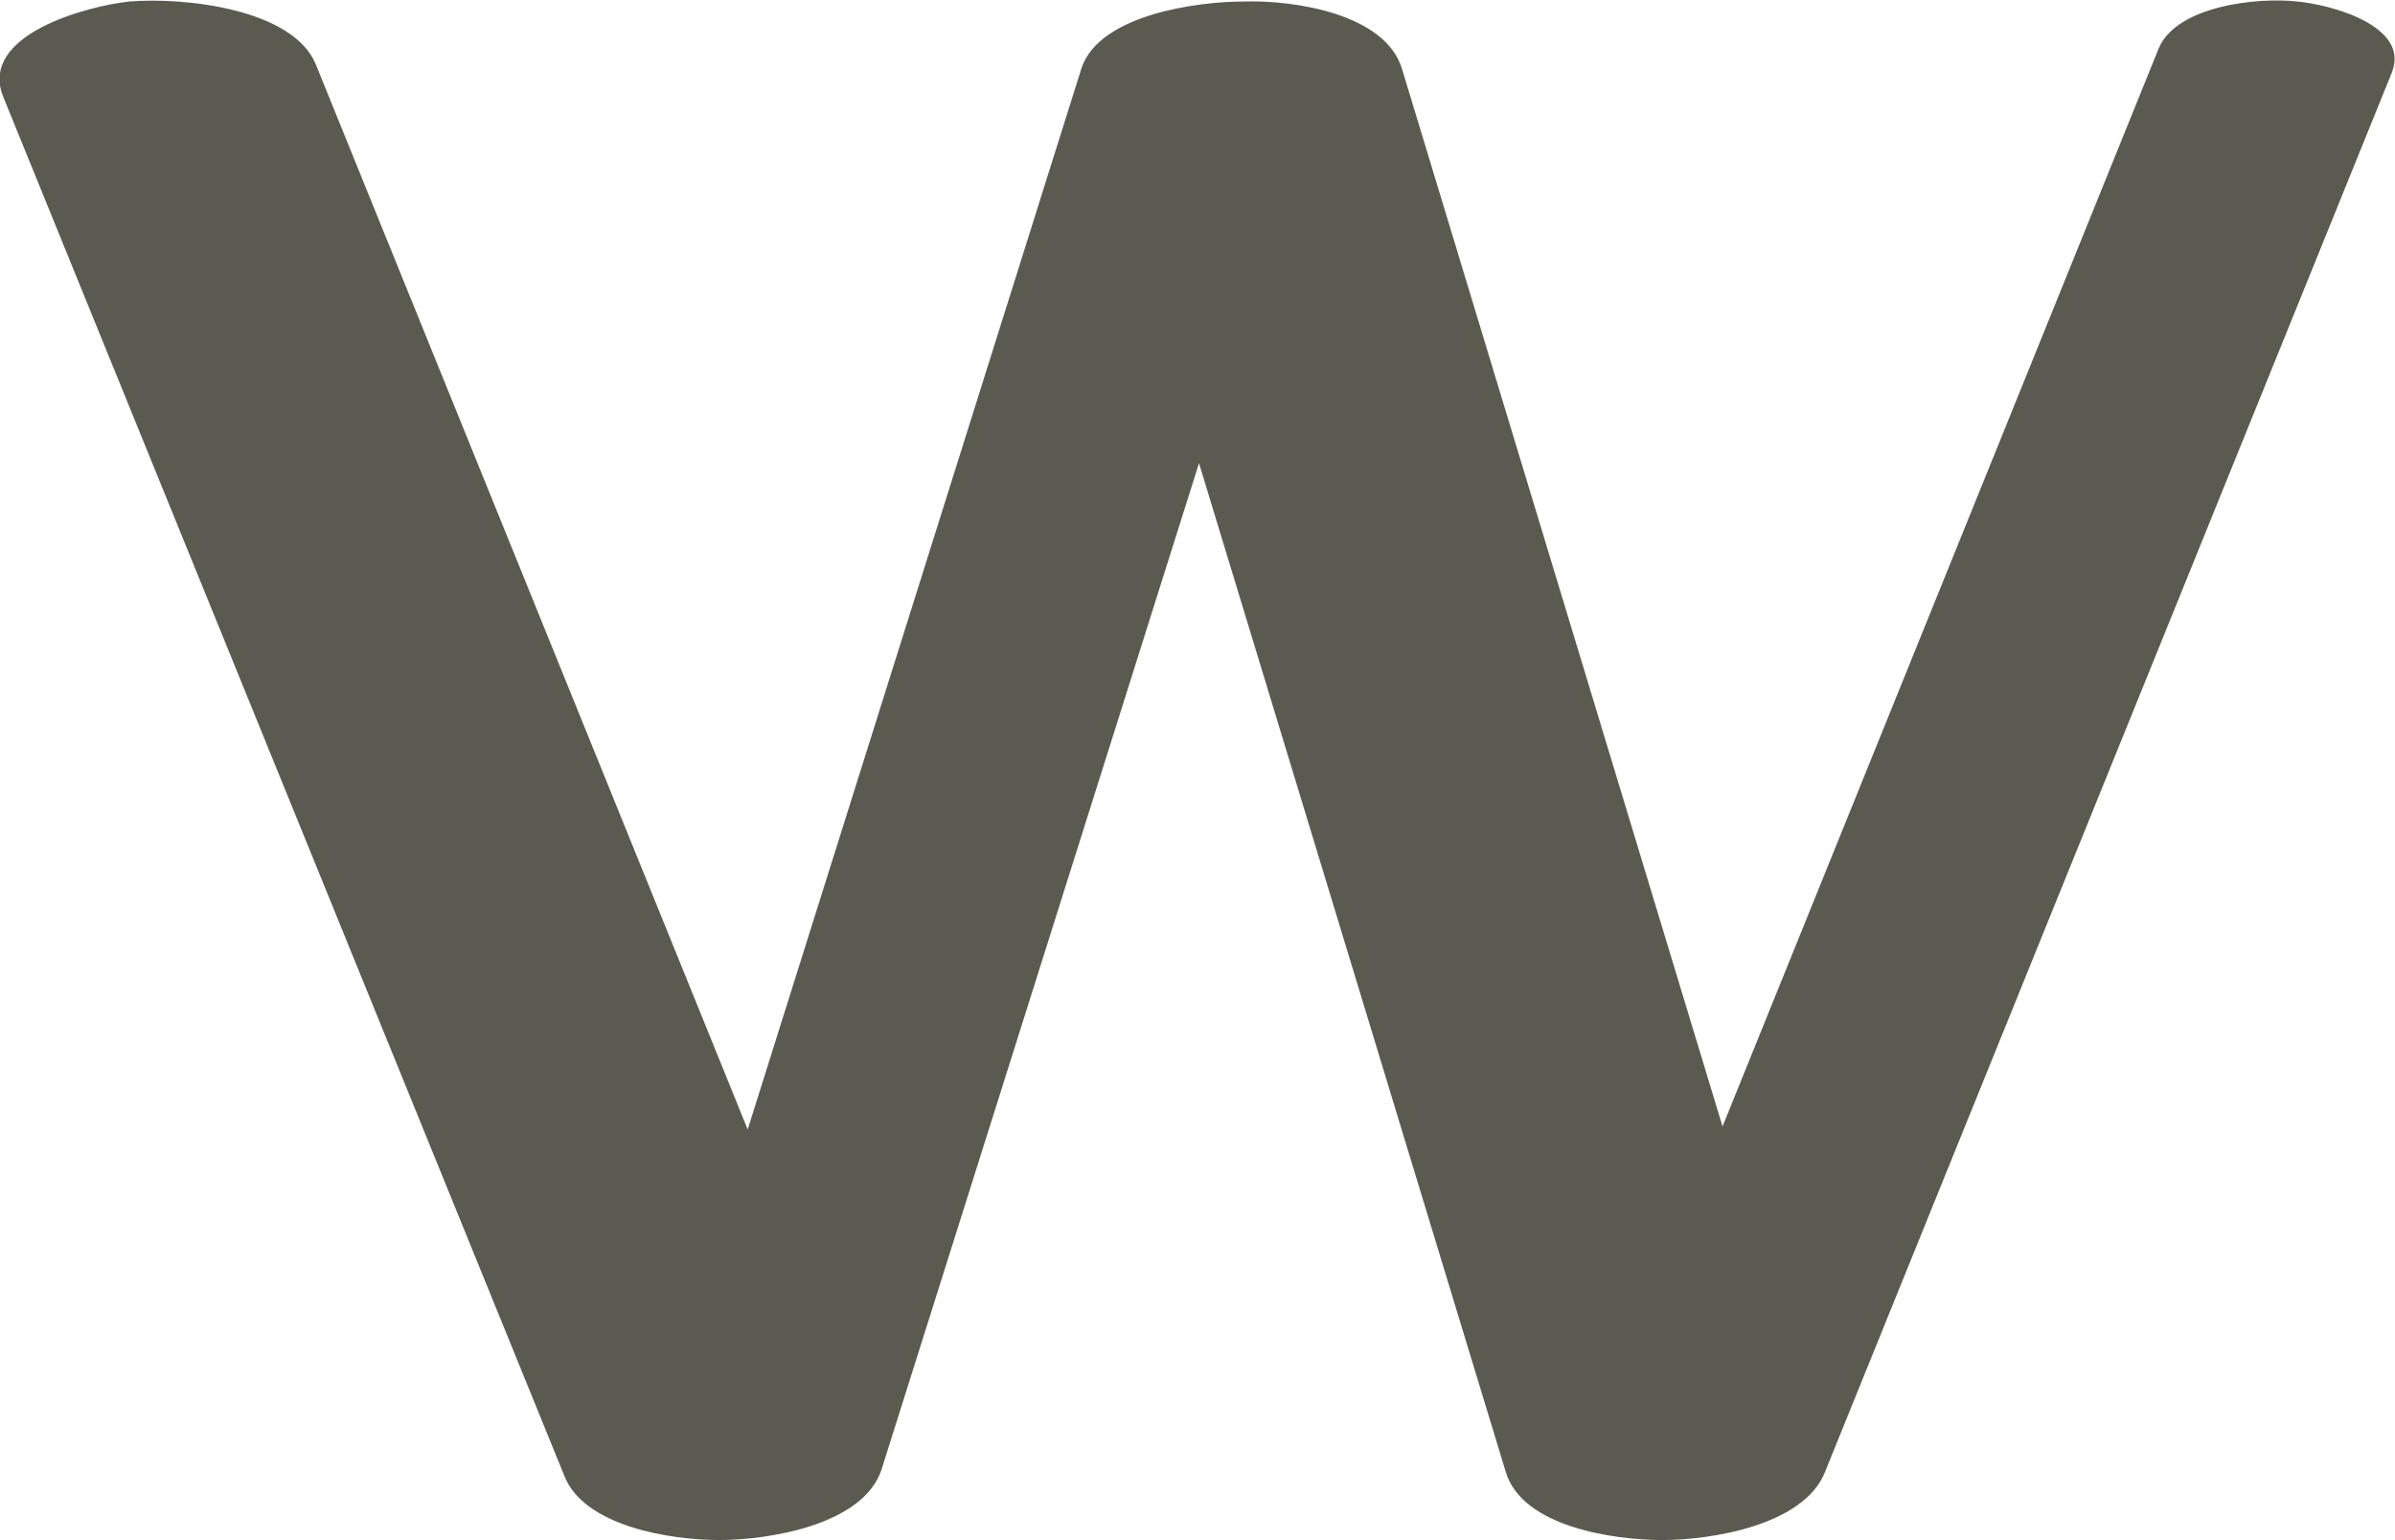 <?xml version="1.0" encoding="UTF-8"?>
<!DOCTYPE svg PUBLIC "-//W3C//DTD SVG 1.1//EN" "http://www.w3.org/Graphics/SVG/1.1/DTD/svg11.dtd">
<!-- Creator: CorelDRAW X8 -->
<svg xmlns="http://www.w3.org/2000/svg" xml:space="preserve" width="1592px" height="1024px" version="1.1" style="shape-rendering:geometricPrecision; text-rendering:geometricPrecision; image-rendering:optimizeQuality; fill-rule:evenodd; clip-rule:evenodd"
viewBox="0 0 1592 1024"
 xmlns:xlink="http://www.w3.org/1999/xlink">
 <defs>
  <style type="text/css">
   <![CDATA[
    .fil0 {fill:#5B5A50;fill-rule:nonzero}
   ]]>
  </style>
 </defs>
 <g id="Layer_x0020_1">
  <path class="fil0" d="M2 64c-16,-41 56,-60 84,-63 37,-3 109,5 124,42l287 708 222 -706c12,-35 76,-44 108,-44 33,-1 94,8 105,45l213 703 290 -717c12,-28 65,-34 92,-31 22,2 75,16 63,47l-377 931c-14,35 -75,45 -108,45 -33,0 -93,-9 -104,-45l-204 -671 -211 669c-12,37 -75,47 -108,47 -32,0 -90,-9 -103,-43l-373 -917z"/>
 </g>
</svg>

